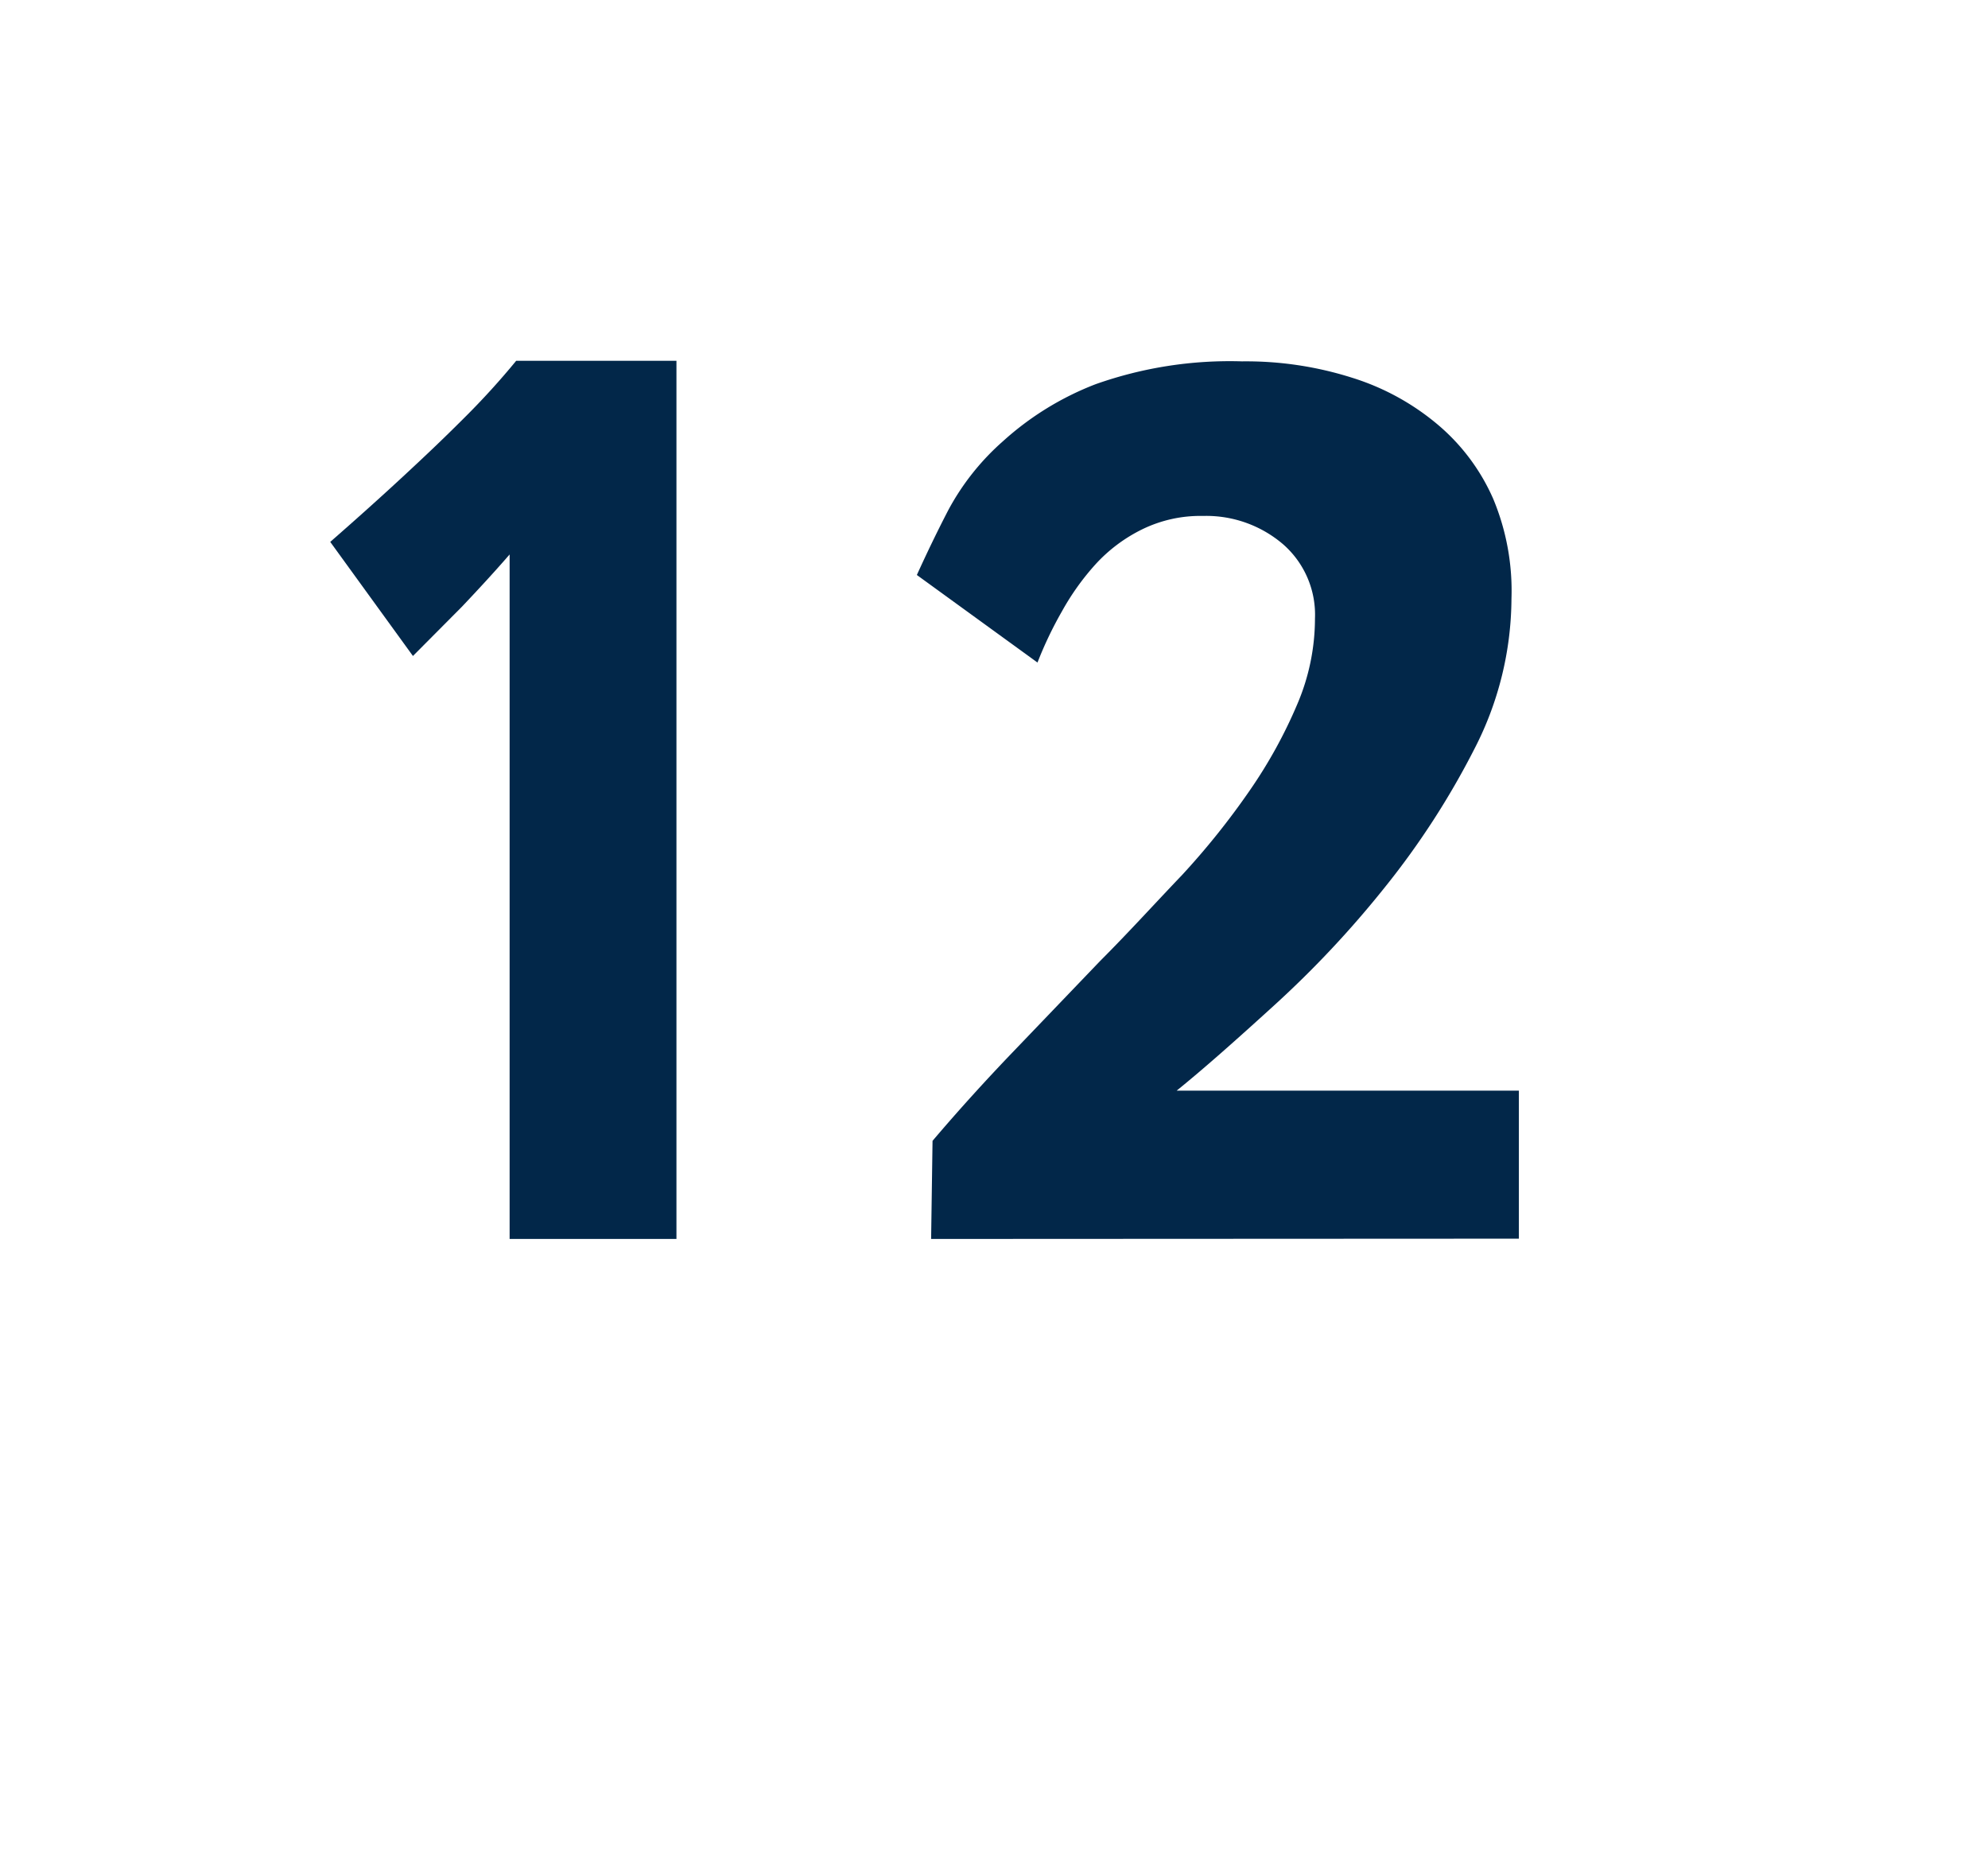 <svg id="Layer_1" data-name="Layer 1" xmlns="http://www.w3.org/2000/svg" viewBox="0 0 69.71 64.98"><defs><style>.cls-1{fill:#022749;}</style></defs><path class="cls-1" d="M17.87,43.44v-24c-.59.68-1.15,1.28-1.67,1.83L14.48,23l-2.9-4c.88-.77,1.73-1.53,2.55-2.29s1.42-1.33,2.15-2.06a26.66,26.66,0,0,0,1.82-2h5.62V43.44Z"/><path class="cls-1" d="M32.65,43.44,32.7,40q1.36-1.6,2.88-3.18l3-3.13c1-1,1.95-2.05,2.86-3a26.72,26.72,0,0,0,2.4-3,16.81,16.81,0,0,0,1.65-3,7.65,7.65,0,0,0,.62-3A3.28,3.28,0,0,0,45,19.09a4.14,4.14,0,0,0-2.81-1,4.65,4.65,0,0,0-2.14.47,5.49,5.49,0,0,0-1.63,1.22,8.83,8.83,0,0,0-1.18,1.65,13.38,13.38,0,0,0-.86,1.8l-4.23-3.07c.3-.66.66-1.42,1.1-2.27a8.67,8.67,0,0,1,1.92-2.42,10.39,10.39,0,0,1,3.25-2,14.09,14.09,0,0,1,5.13-.8,12.29,12.29,0,0,1,3.88.58,8.64,8.64,0,0,1,3,1.65,7.16,7.16,0,0,1,1.93,2.59A8.37,8.37,0,0,1,53,21a11.58,11.58,0,0,1-1.29,5.24,28.1,28.1,0,0,1-3.15,4.87,35.69,35.69,0,0,1-3.87,4.13c-1.35,1.23-2.5,2.25-3.43,3h12v5.19Z"/></svg>